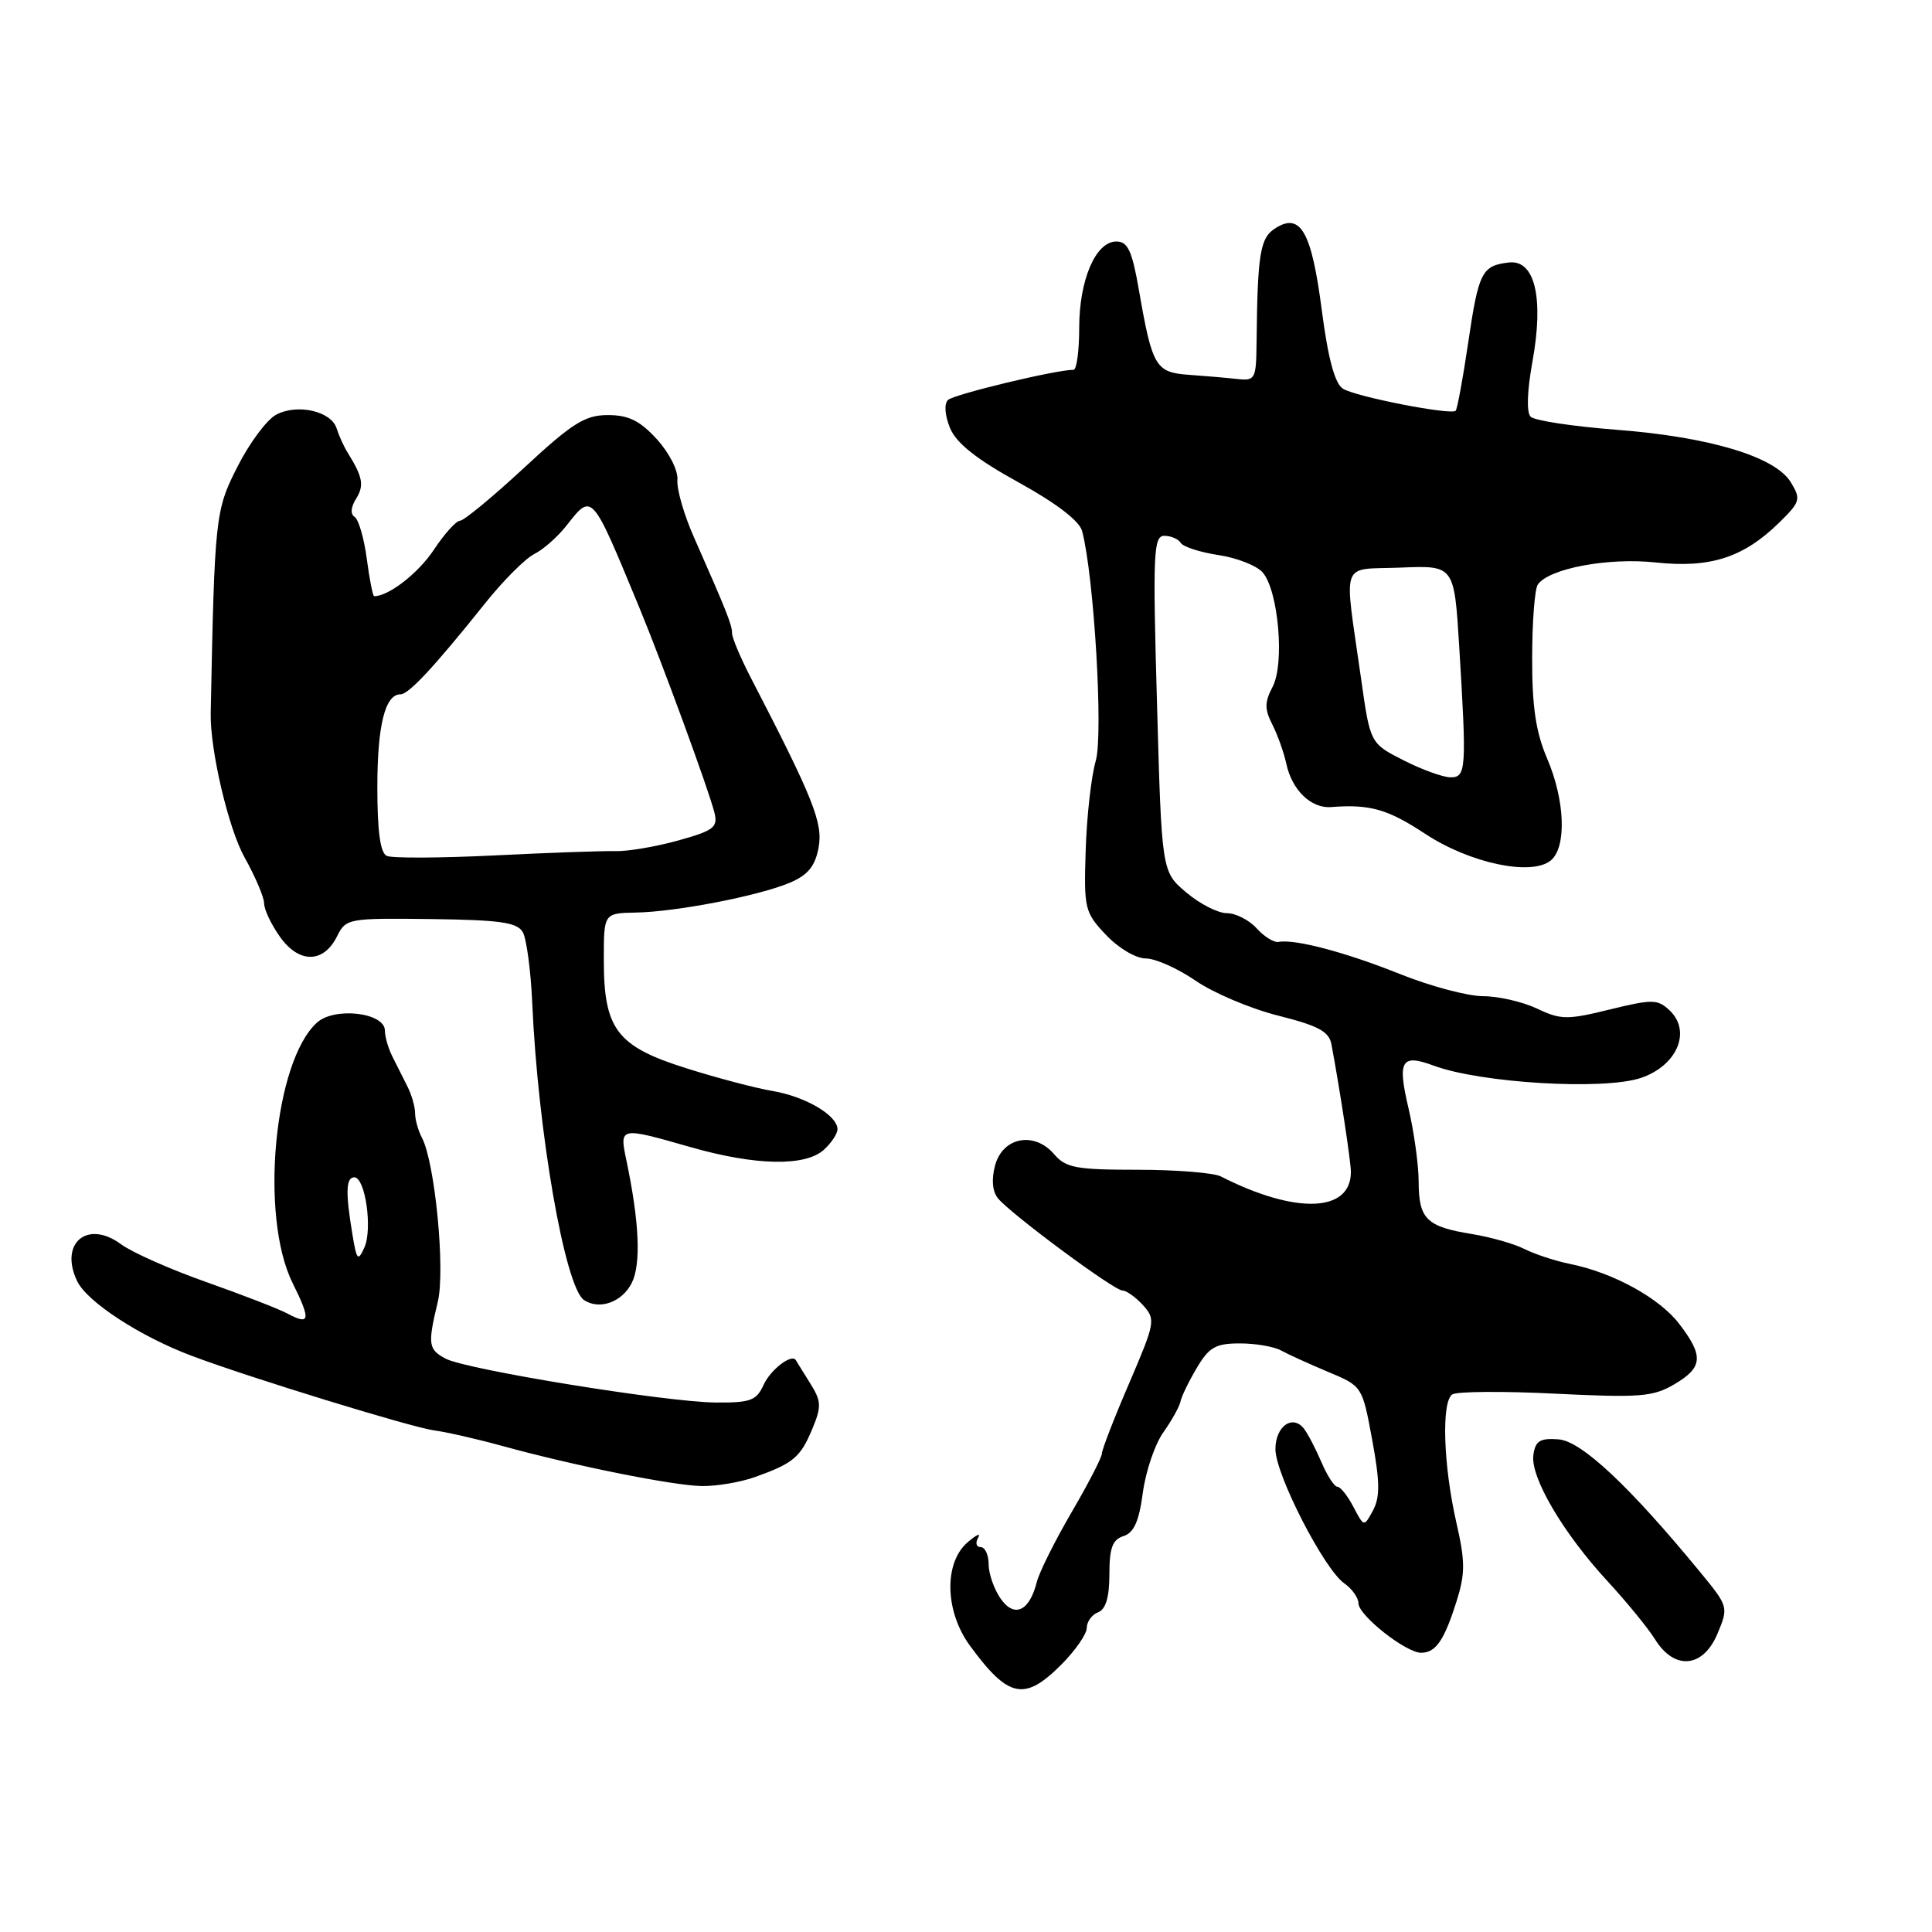 <?xml version="1.0" encoding="UTF-8" standalone="no"?>
<!DOCTYPE svg PUBLIC "-//W3C//DTD SVG 1.1//EN" "http://www.w3.org/Graphics/SVG/1.1/DTD/svg11.dtd" >
<svg xmlns="http://www.w3.org/2000/svg" xmlns:xlink="http://www.w3.org/1999/xlink" version="1.1" viewBox="0 0 256 256">
 <g >
 <path fill="currentColor"
d=" M 140.60 220.60 C 142.47 218.73 144.00 216.53 144.00 215.71 C 144.00 214.89 144.68 213.95 145.50 213.64 C 146.52 213.25 147.00 211.64 147.00 208.60 C 147.00 205.11 147.41 204.00 148.87 203.54 C 150.25 203.10 150.93 201.58 151.43 197.80 C 151.81 194.96 153.03 191.36 154.15 189.79 C 155.27 188.21 156.29 186.38 156.42 185.71 C 156.55 185.05 157.52 183.04 158.58 181.26 C 160.20 178.52 161.08 178.01 164.26 178.01 C 166.33 178.00 168.81 178.43 169.76 178.95 C 170.72 179.48 173.53 180.75 176.00 181.79 C 180.50 183.67 180.51 183.67 181.82 190.78 C 182.85 196.33 182.87 198.37 181.94 200.12 C 180.74 202.35 180.74 202.35 179.34 199.68 C 178.57 198.20 177.61 197.00 177.21 197.00 C 176.81 197.00 175.86 195.54 175.10 193.75 C 174.33 191.96 173.29 189.96 172.78 189.31 C 171.27 187.37 169.00 189.00 169.00 192.02 C 169.00 195.37 175.44 207.92 178.12 209.80 C 179.15 210.52 180.00 211.71 180.00 212.44 C 180.00 214.04 186.28 219.00 188.31 219.00 C 190.24 219.00 191.37 217.36 193.00 212.18 C 194.16 208.50 194.16 206.92 192.96 201.68 C 191.25 194.14 190.98 185.76 192.43 184.77 C 193.02 184.37 199.17 184.32 206.10 184.67 C 217.29 185.22 219.05 185.08 221.85 183.43 C 225.65 181.19 225.77 179.70 222.53 175.45 C 219.90 172.00 213.77 168.63 208.00 167.47 C 206.07 167.08 203.38 166.19 202.00 165.50 C 200.62 164.80 197.47 163.91 195.00 163.51 C 189.03 162.54 188.00 161.53 187.98 156.63 C 187.98 154.36 187.36 149.93 186.62 146.79 C 185.15 140.51 185.68 139.61 189.96 141.20 C 196.22 143.52 212.53 144.49 217.43 142.83 C 222.23 141.21 224.16 136.65 221.23 133.88 C 219.65 132.39 218.96 132.38 213.31 133.76 C 207.67 135.15 206.81 135.14 203.66 133.64 C 201.75 132.74 198.54 132.00 196.52 132.00 C 194.49 132.00 189.53 130.68 185.49 129.06 C 178.28 126.17 171.57 124.40 169.41 124.81 C 168.81 124.92 167.51 124.11 166.51 123.01 C 165.51 121.90 163.73 121.00 162.56 121.00 C 161.38 121.00 158.96 119.76 157.18 118.25 C 153.93 115.50 153.93 115.50 153.31 93.25 C 152.74 73.26 152.84 71.00 154.28 71.00 C 155.16 71.00 156.14 71.42 156.46 71.94 C 156.78 72.46 159.03 73.18 161.46 73.55 C 163.89 73.91 166.52 74.95 167.31 75.85 C 169.40 78.27 170.24 87.93 168.63 91.00 C 167.56 93.04 167.55 93.96 168.59 96.00 C 169.29 97.38 170.12 99.71 170.44 101.18 C 171.18 104.68 173.72 107.15 176.38 106.94 C 181.51 106.54 183.87 107.21 188.82 110.47 C 194.76 114.39 202.94 116.12 205.49 114.01 C 207.61 112.25 207.38 106.05 205.00 100.50 C 203.51 97.02 203.00 93.64 203.02 87.17 C 203.02 82.40 203.36 78.03 203.77 77.45 C 205.26 75.32 213.10 73.85 219.40 74.53 C 226.62 75.30 231.00 73.89 235.73 69.27 C 238.56 66.50 238.66 66.15 237.29 63.90 C 235.21 60.50 226.52 57.89 214.12 56.94 C 208.41 56.50 203.33 55.73 202.82 55.22 C 202.25 54.65 202.35 51.81 203.06 47.90 C 204.59 39.45 203.38 34.38 199.93 34.78 C 196.35 35.20 195.92 36.04 194.54 45.43 C 193.84 50.18 193.09 54.23 192.88 54.43 C 192.23 55.03 179.59 52.56 177.94 51.50 C 176.87 50.82 175.98 47.51 175.15 41.15 C 173.80 30.73 172.35 28.14 169.04 30.21 C 166.96 31.51 166.63 33.46 166.50 45.50 C 166.45 50.22 166.31 50.48 163.97 50.22 C 162.61 50.07 159.74 49.82 157.60 49.67 C 153.12 49.36 152.69 48.64 150.92 38.48 C 150.01 33.22 149.44 32.00 147.92 32.00 C 145.18 32.00 143.00 37.08 143.00 43.45 C 143.00 46.50 142.66 49.00 142.25 49.00 C 139.90 49.00 126.36 52.26 125.61 53.00 C 125.08 53.52 125.20 55.06 125.89 56.73 C 126.72 58.73 129.38 60.84 134.95 63.91 C 139.99 66.69 143.03 69.02 143.39 70.38 C 144.97 76.40 146.21 97.36 145.19 100.83 C 144.60 102.85 144.00 108.16 143.86 112.63 C 143.61 120.41 143.72 120.89 146.55 123.88 C 148.20 125.63 150.51 127.00 151.82 127.00 C 153.09 127.00 156.07 128.33 158.43 129.95 C 160.80 131.58 165.72 133.66 169.38 134.58 C 174.67 135.91 176.11 136.68 176.42 138.37 C 177.53 144.28 179.00 153.91 179.00 155.29 C 179.00 160.68 171.68 160.93 161.76 155.88 C 160.81 155.40 155.85 155.00 150.74 155.00 C 142.59 155.00 141.23 154.75 139.68 152.94 C 137.05 149.87 132.85 150.67 131.85 154.44 C 131.35 156.31 131.50 157.89 132.24 158.79 C 134.00 160.91 147.62 171.00 148.73 171.00 C 149.26 171.00 150.48 171.88 151.46 172.95 C 153.15 174.83 153.08 175.22 149.61 183.31 C 147.62 187.93 146.00 192.12 146.00 192.62 C 146.00 193.12 144.19 196.62 141.98 200.40 C 139.78 204.18 137.71 208.32 137.39 209.60 C 136.41 213.51 134.41 214.43 132.59 211.83 C 131.72 210.58 131.00 208.53 131.00 207.28 C 131.00 206.02 130.52 205.00 129.94 205.00 C 129.36 205.00 129.21 204.44 129.61 203.75 C 130.01 203.06 129.37 203.36 128.17 204.40 C 125.05 207.14 125.21 213.54 128.52 218.06 C 133.61 225.01 135.74 225.46 140.60 220.60 Z  M 227.58 216.46 C 229.05 212.95 229.02 212.86 225.28 208.31 C 215.90 196.90 209.53 190.93 206.50 190.72 C 204.06 190.54 203.44 190.92 203.18 192.79 C 202.76 195.72 207.11 203.13 212.99 209.50 C 215.53 212.25 218.38 215.74 219.32 217.25 C 221.90 221.37 225.68 221.00 227.58 216.46 Z  M 100.00 195.73 C 105.10 193.91 106.05 193.13 107.62 189.37 C 108.88 186.35 108.85 185.68 107.32 183.24 C 106.38 181.73 105.53 180.38 105.45 180.23 C 104.92 179.32 102.10 181.48 101.18 183.50 C 100.23 185.59 99.44 185.88 94.80 185.84 C 88.15 185.77 61.76 181.48 59.03 180.02 C 56.74 178.79 56.66 178.14 58.01 172.50 C 59.02 168.29 57.64 154.05 55.91 150.76 C 55.41 149.81 55.00 148.34 55.00 147.50 C 55.00 146.66 54.55 145.08 54.00 143.99 C 53.45 142.89 52.55 141.11 52.00 140.01 C 51.45 138.92 51.00 137.37 51.00 136.56 C 51.00 134.17 44.33 133.39 42.00 135.50 C 36.31 140.65 34.39 161.14 38.76 169.98 C 41.21 174.92 41.09 175.65 38.12 174.07 C 37.00 173.46 32.17 171.59 27.39 169.90 C 22.61 168.22 17.50 165.95 16.04 164.87 C 11.56 161.56 7.80 164.75 10.24 169.79 C 11.58 172.53 18.56 177.08 25.39 179.65 C 33.03 182.53 54.48 189.12 57.50 189.53 C 59.15 189.75 63.20 190.67 66.50 191.58 C 76.04 194.21 89.19 196.85 93.00 196.91 C 94.92 196.94 98.08 196.41 100.00 195.73 Z  M 83.71 170.00 C 84.96 167.52 84.72 161.94 83.00 153.75 C 82.07 149.30 82.06 149.30 91.50 152.00 C 100.11 154.46 106.69 154.59 109.17 152.35 C 110.18 151.43 110.99 150.20 110.97 149.60 C 110.92 147.76 106.69 145.29 102.36 144.56 C 100.11 144.18 94.94 142.82 90.88 141.53 C 81.74 138.65 80.01 136.37 80.01 127.25 C 80.00 121.00 80.00 121.00 84.25 120.92 C 89.63 120.82 100.53 118.71 104.67 116.96 C 107.05 115.95 108.00 114.79 108.46 112.34 C 109.08 109.06 107.79 105.84 99.46 89.75 C 98.11 87.14 97.00 84.50 97.00 83.90 C 97.00 82.80 96.31 81.06 91.94 71.16 C 90.64 68.23 89.66 64.83 89.76 63.61 C 89.87 62.35 88.68 60.00 87.03 58.19 C 84.79 55.74 83.28 55.00 80.55 55.00 C 77.52 55.00 75.84 56.05 69.43 62.00 C 65.28 65.85 61.46 69.00 60.95 69.00 C 60.45 69.00 58.88 70.74 57.48 72.86 C 55.43 75.95 51.51 79.00 49.58 79.00 C 49.40 79.00 48.96 76.77 48.60 74.04 C 48.24 71.31 47.51 68.82 46.99 68.49 C 46.41 68.14 46.48 67.20 47.18 66.09 C 48.28 64.33 48.07 63.20 46.08 60.00 C 45.56 59.17 44.91 57.73 44.61 56.78 C 43.91 54.48 39.40 53.45 36.59 54.95 C 35.35 55.61 33.05 58.71 31.47 61.83 C 28.52 67.64 28.44 68.39 27.92 94.50 C 27.82 99.35 30.27 109.79 32.40 113.60 C 33.83 116.16 35.00 118.91 35.00 119.72 C 35.00 120.53 35.95 122.52 37.11 124.15 C 39.63 127.69 42.87 127.66 44.66 124.07 C 45.83 121.70 46.14 121.65 57.12 121.78 C 66.33 121.90 68.54 122.22 69.28 123.53 C 69.77 124.42 70.33 128.60 70.52 132.82 C 71.27 149.95 74.86 170.56 77.38 172.26 C 79.41 173.62 82.43 172.55 83.71 170.00 Z  M 185.99 100.75 C 181.56 98.50 181.56 98.50 180.36 90.00 C 178.07 73.83 177.46 75.54 185.60 75.21 C 192.69 74.92 192.69 74.92 193.35 85.61 C 194.35 101.96 194.28 103.00 192.21 103.00 C 191.23 103.00 188.43 101.99 185.99 100.75 Z  M 46.68 163.46 C 45.77 157.96 45.84 156.00 46.95 156.00 C 48.40 156.00 49.38 162.83 48.29 165.28 C 47.43 167.20 47.26 167.01 46.68 163.46 Z  M 51.25 113.41 C 50.39 113.02 50.00 110.16 50.00 104.35 C 50.00 96.12 51.02 92.00 53.07 92.00 C 54.16 92.00 57.53 88.38 64.23 80.00 C 66.64 76.97 69.59 74.02 70.78 73.42 C 71.97 72.83 73.89 71.14 75.04 69.67 C 78.50 65.28 78.34 65.11 84.71 80.50 C 87.78 87.93 93.94 104.74 94.67 107.69 C 95.15 109.62 94.58 110.06 89.86 111.37 C 86.91 112.19 83.15 112.83 81.50 112.78 C 79.85 112.74 72.65 112.99 65.50 113.35 C 58.35 113.70 51.94 113.73 51.25 113.41 Z "/>
</g>
</svg>